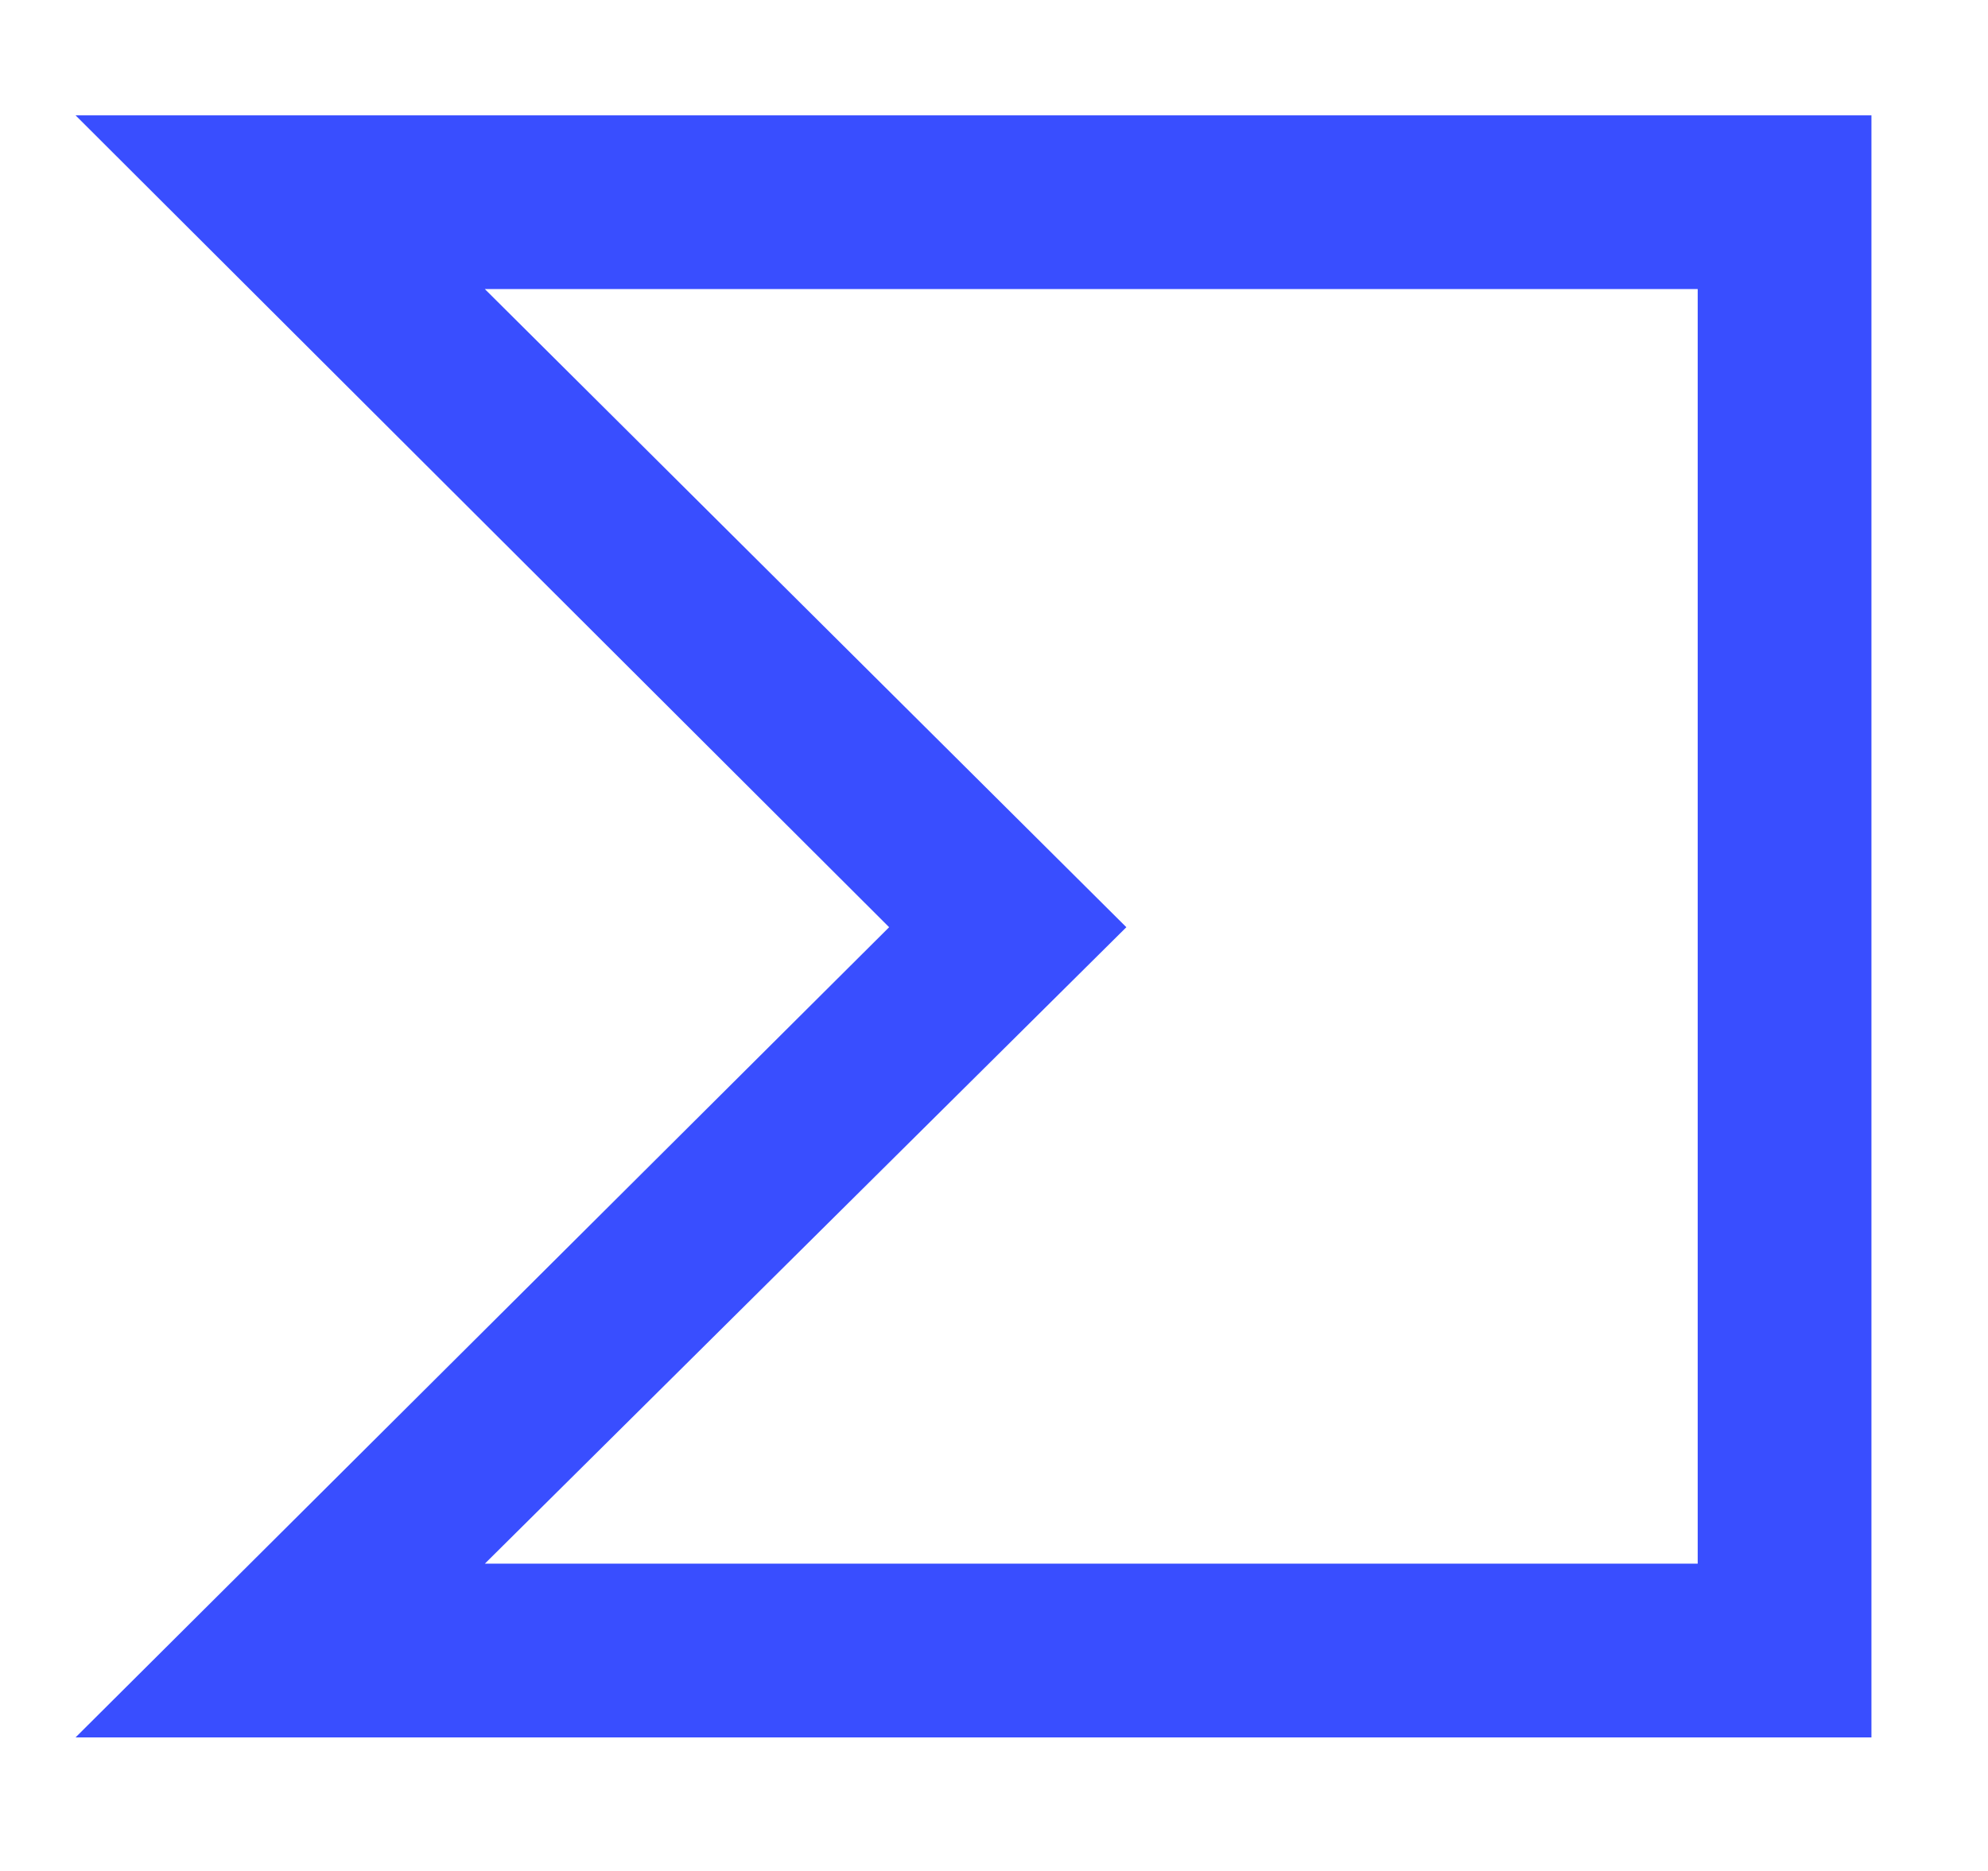<svg xmlns="http://www.w3.org/2000/svg" xmlns:xlink="http://www.w3.org/1999/xlink" version="1.1" width="119" height="112" style="" xml:space="preserve"><rect id="backgroundrect" width="100%" height="100%" x="0" y="0" fill="none" stroke="none" class="selected" style=""/>
<style type="text/css">
	.st0{fill:#394EFF;}
</style>

<g class="currentLayer" style=""><title>Layer 1</title>
	
	
	
	
	
	
	
	
	
	<path id="Shape_31_" class="st0" d="M4.523,6.905 l48.7,48.6 L4.523,104.005 h107.5 V6.905 H4.523 zM101.623,93.605 H29.023 l38.4,-38.1 L29.023,17.305 h72.6 V93.605 z"/>
	
</g></svg>
